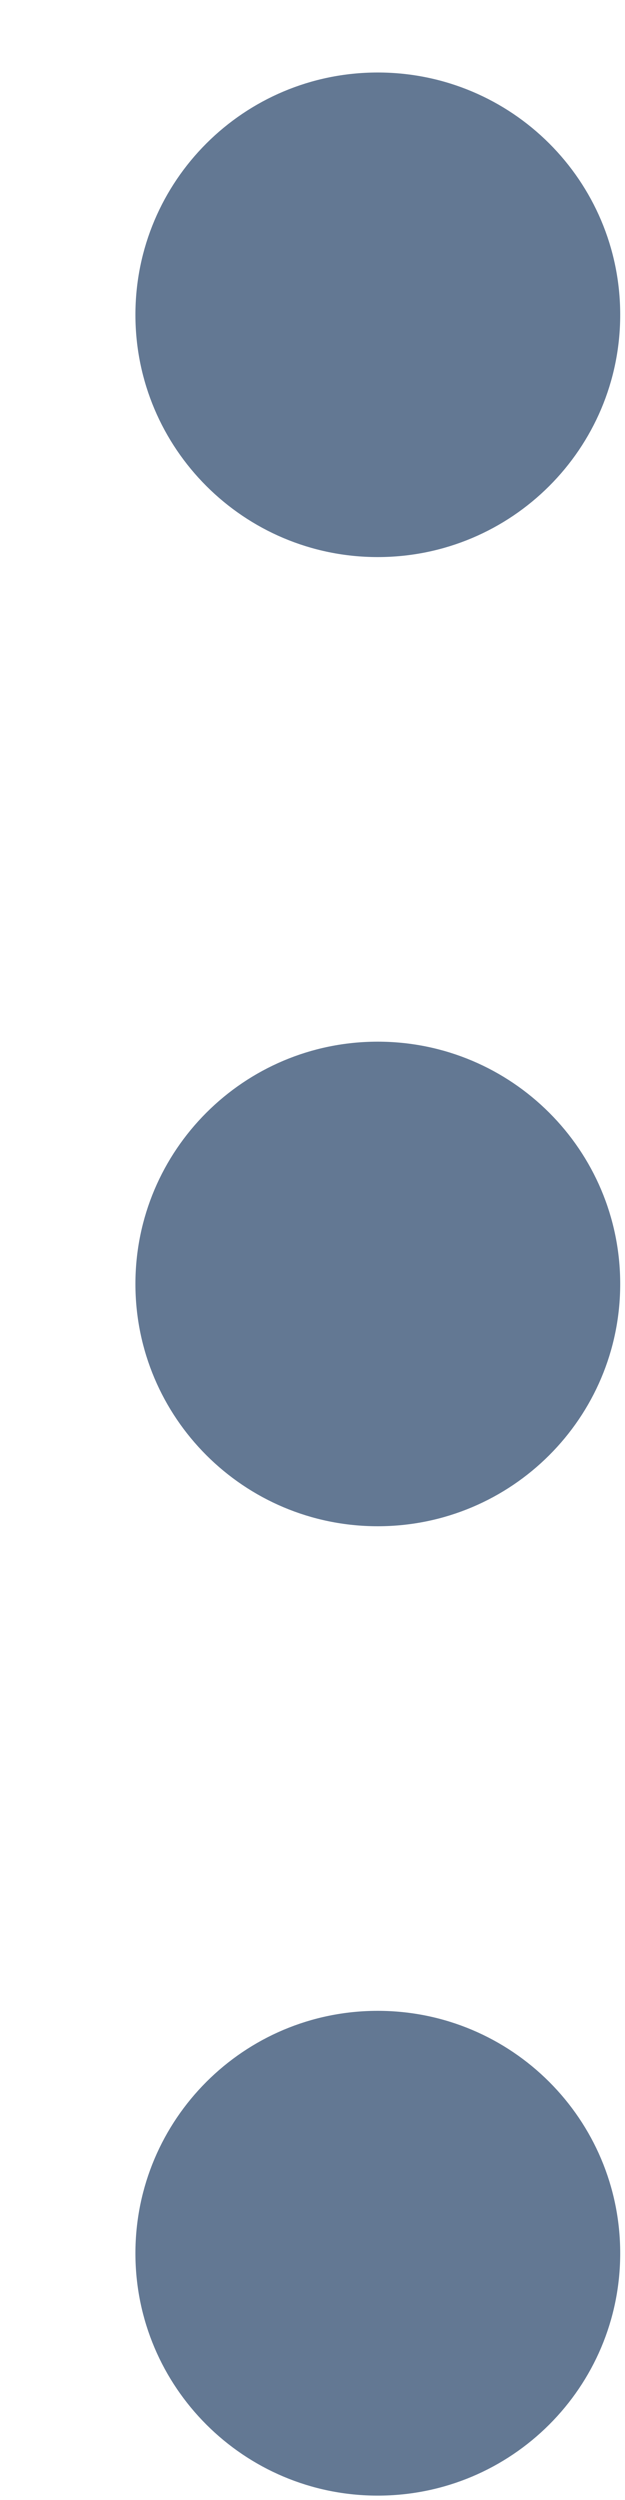 <svg width="3" height="12" viewBox="0 0 3 12" fill="none" xmlns="http://www.w3.org/2000/svg">
<path fill-rule="evenodd" clip-rule="evenodd" d="M2.977 1.511C2.977 2.153 2.456 2.674 1.813 2.674C1.171 2.674 0.65 2.153 0.65 1.511C0.65 0.868 1.171 0.348 1.813 0.348C2.456 0.348 2.977 0.868 2.977 1.511ZM2.977 6.163C2.977 6.805 2.456 7.326 1.813 7.326C1.171 7.326 0.65 6.805 0.65 6.163C0.65 5.521 1.171 5 1.813 5C2.456 5 2.977 5.521 2.977 6.163ZM2.977 10.816C2.977 11.458 2.456 11.979 1.813 11.979C1.171 11.979 0.65 11.458 0.65 10.816C0.65 10.173 1.171 9.652 1.813 9.652C2.456 9.652 2.977 10.173 2.977 10.816Z" fill="#637893"/>
</svg>
